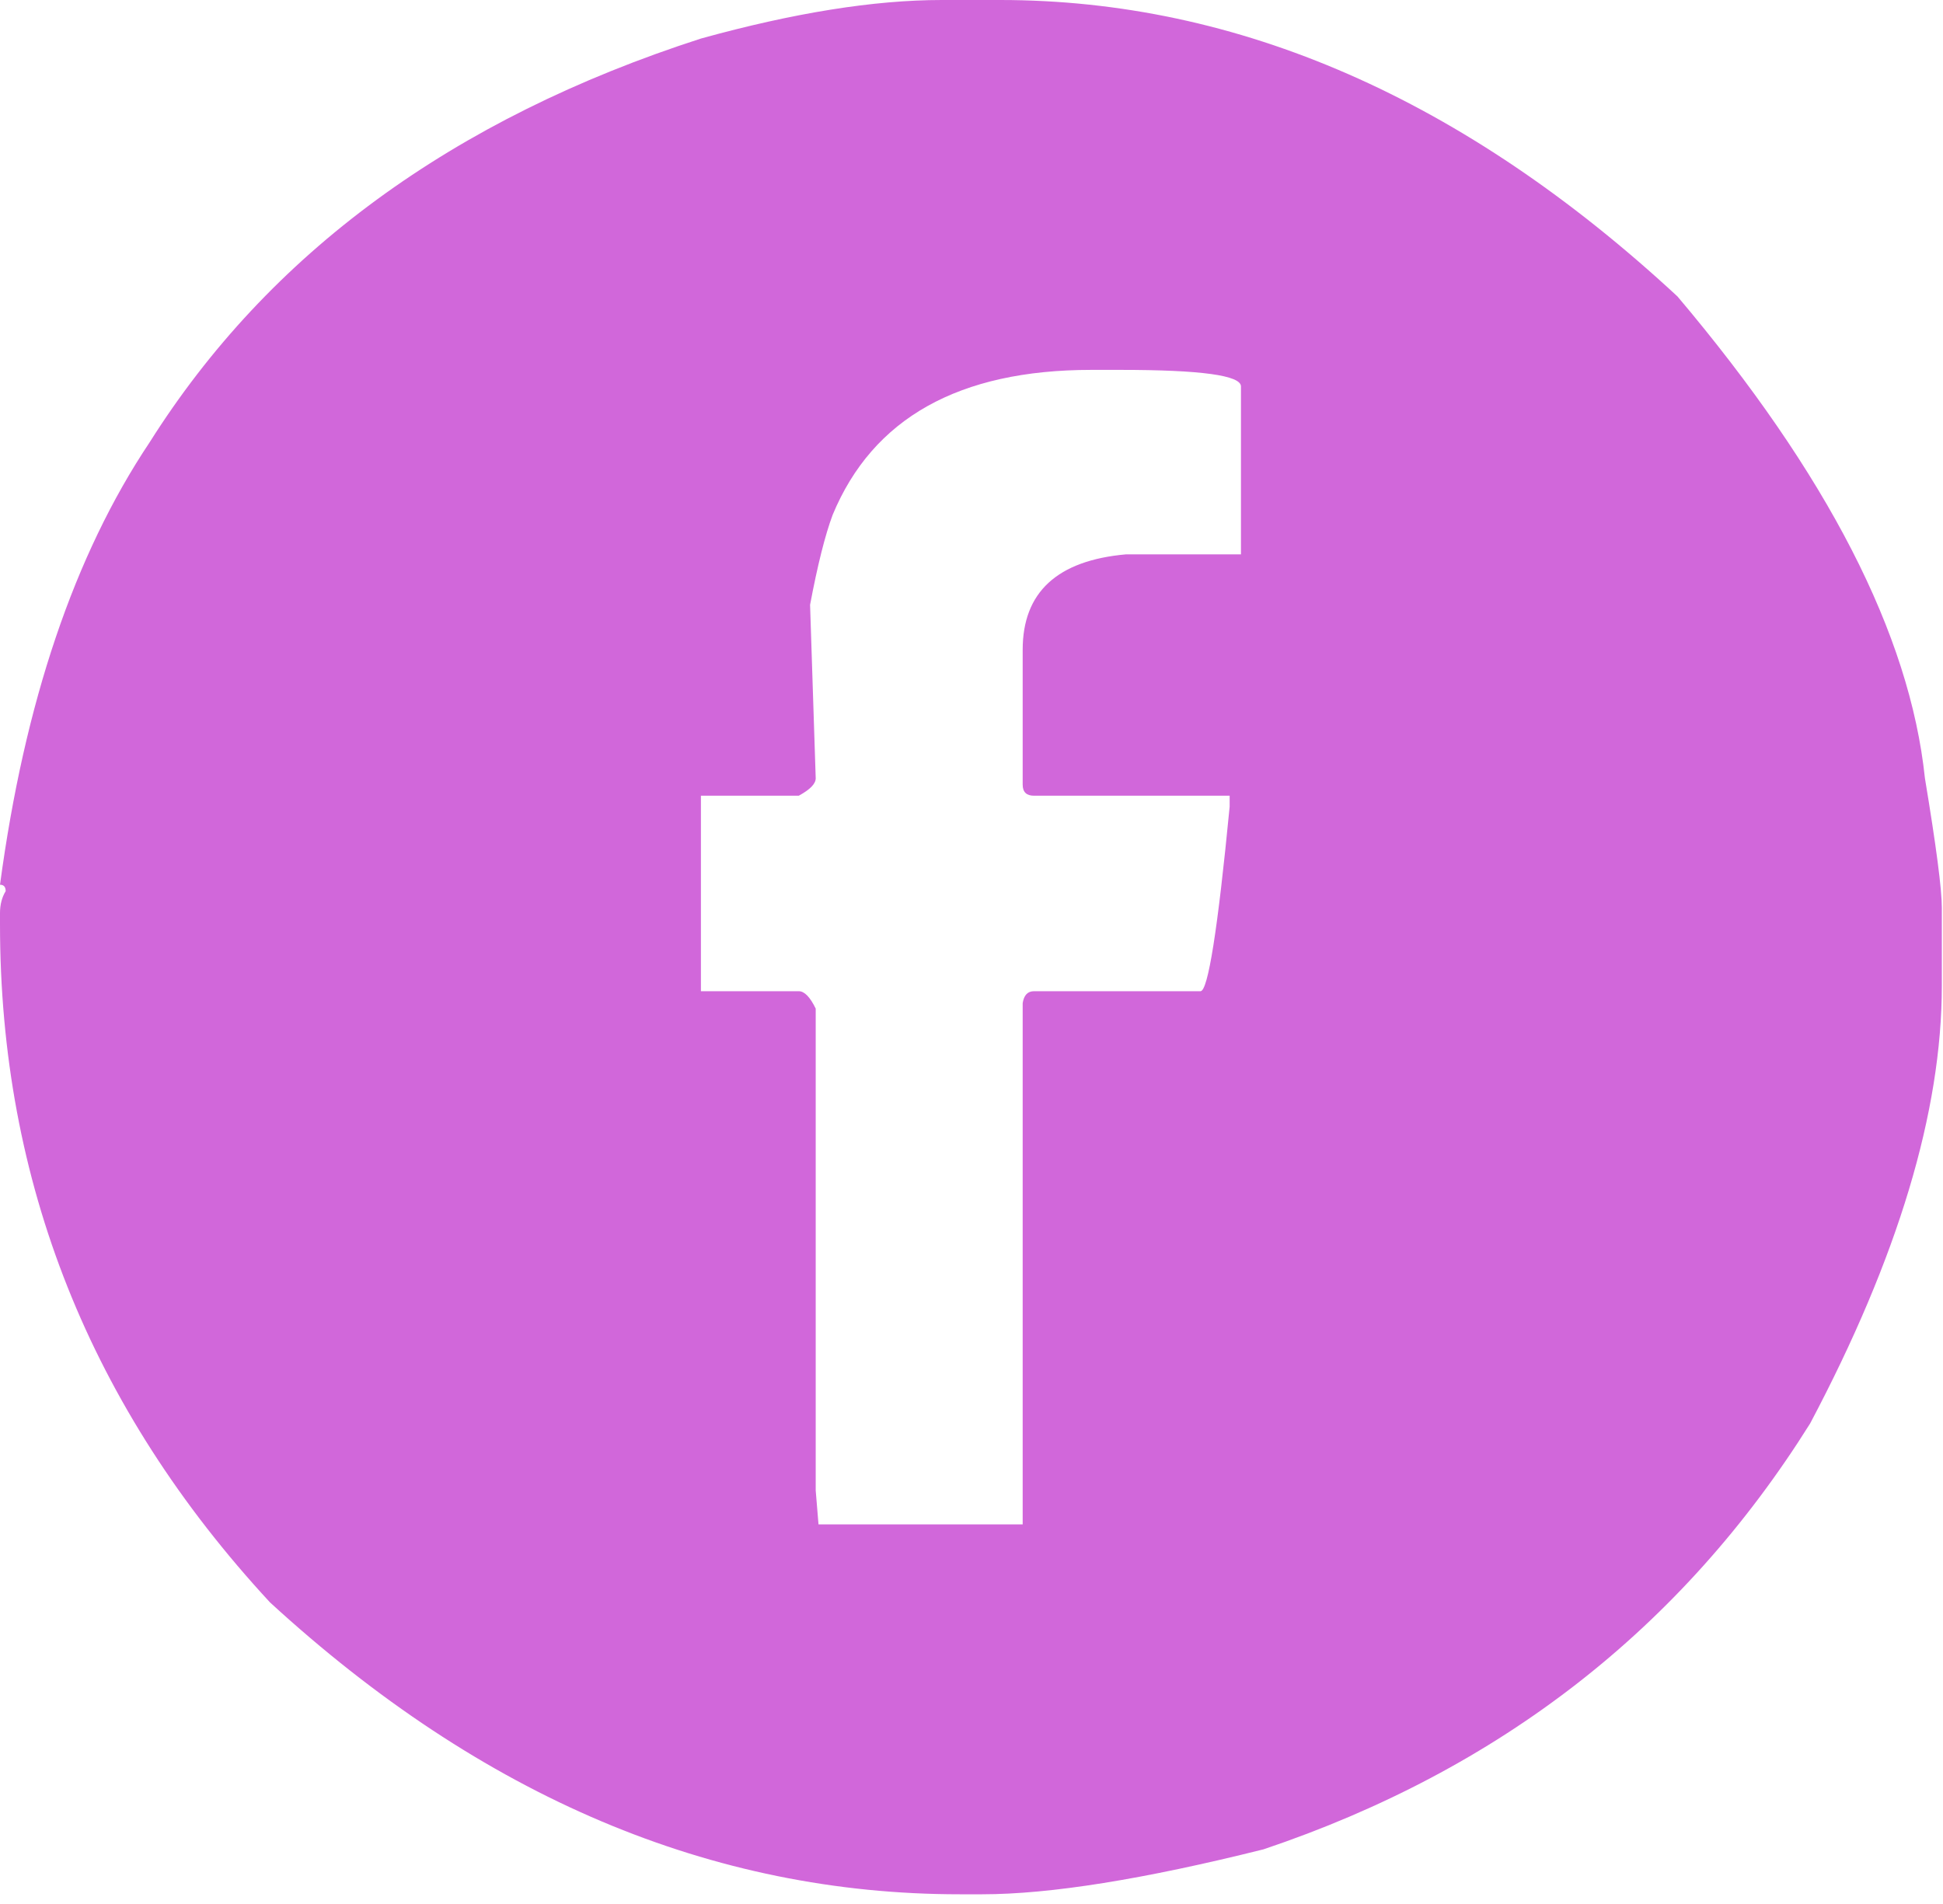 <svg width="50" height="49" viewBox="0 0 50 49" fill="none" xmlns="http://www.w3.org/2000/svg">
<path d="M24.235 0H25.736C31.869 0 37.68 2.543 43.167 7.629C47.025 12.195 49.147 16.329 49.535 20.029C49.825 21.777 49.97 22.887 49.97 23.359V25.367C49.97 28.611 48.841 32.366 46.581 36.633C43.288 41.893 38.6 45.546 32.515 47.593C29.432 48.364 27.019 48.75 25.276 48.75H24.695C18.32 48.75 12.404 46.246 6.949 41.239C2.317 36.232 0 30.414 0 23.785V23.501C0 23.281 0.049 23.092 0.146 22.934C0.146 22.824 0.097 22.769 0 22.769C0.63 18.077 1.913 14.282 3.85 11.384C6.917 6.519 11.646 3.055 18.037 0.992C20.426 0.331 22.492 0 24.235 0ZM20.846 15.565L20.991 20.029C20.991 20.171 20.846 20.32 20.555 20.478H18.037V25.509H20.555C20.7 25.509 20.846 25.658 20.991 25.957V38.358L21.063 39.231H26.317V25.816C26.349 25.611 26.446 25.509 26.608 25.509H30.893C31.086 25.509 31.337 23.926 31.643 20.761V20.478H26.608C26.414 20.478 26.317 20.383 26.317 20.194V16.722C26.317 15.242 27.205 14.423 28.98 14.266H31.934V9.944C31.934 9.66 30.901 9.519 28.835 9.519H28.084C24.679 9.519 22.459 10.762 21.427 13.25C21.233 13.77 21.039 14.541 20.846 15.565Z" fill="#D167DA"/>
</svg>
